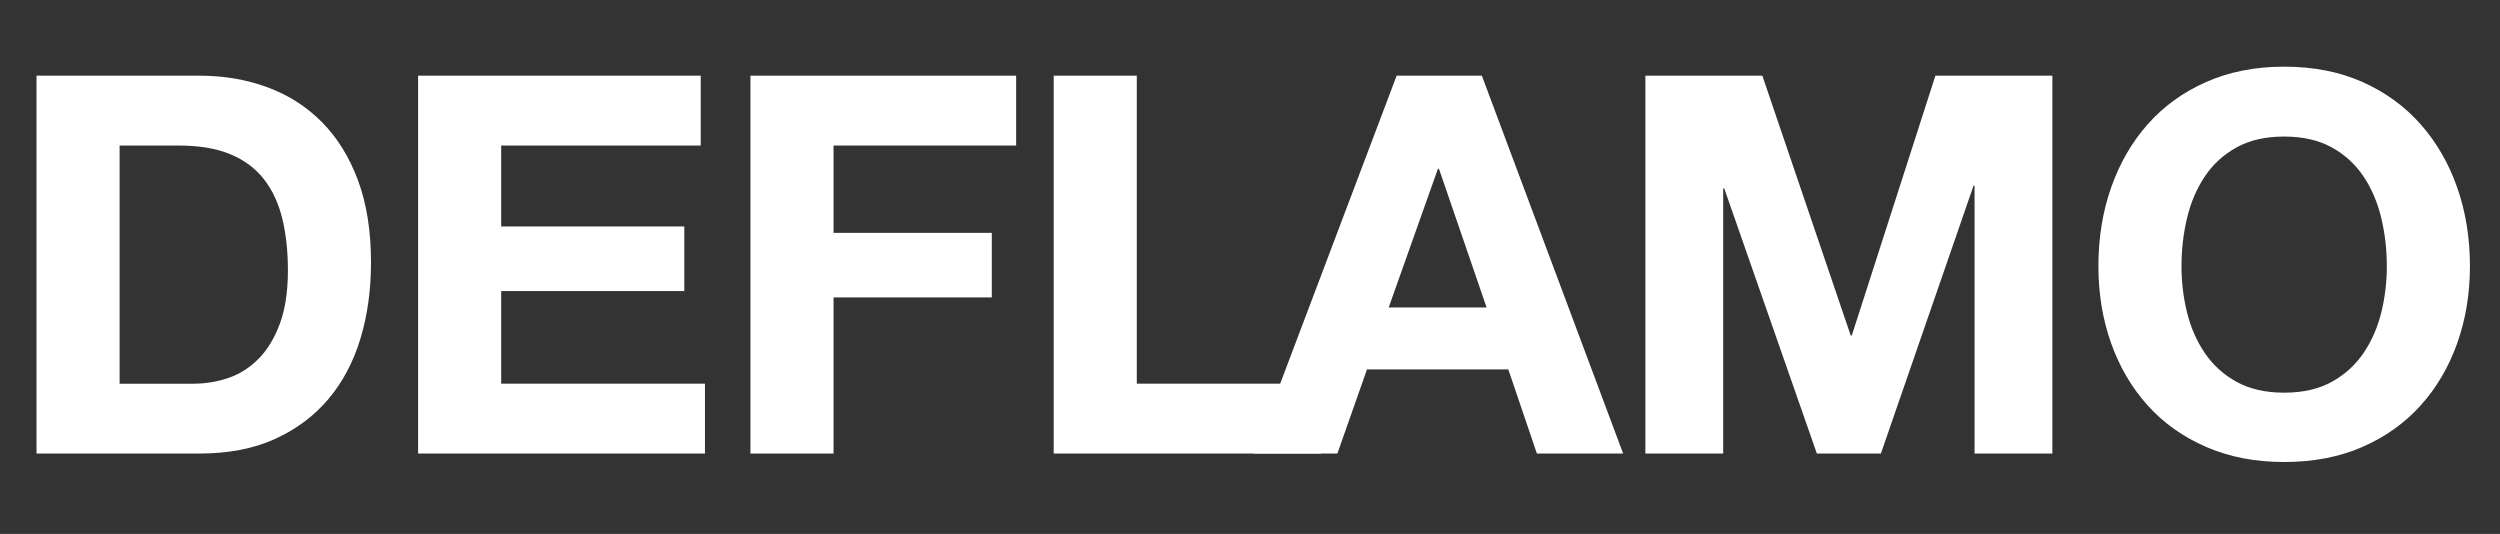 <?xml version="1.0" encoding="utf-8"?>
<!-- Generator: Adobe Illustrator 16.0.0, SVG Export Plug-In . SVG Version: 6.00 Build 0)  -->
<!DOCTYPE svg PUBLIC "-//W3C//DTD SVG 1.1//EN" "http://www.w3.org/Graphics/SVG/1.1/DTD/svg11.dtd">
<svg version="1.1" id="Layer_1" xmlns="http://www.w3.org/2000/svg" xmlns:xlink="http://www.w3.org/1999/xlink" x="0px" y="0px"
	 width="214.909px" height="45.901px" viewBox="0 0 214.909 45.901" enable-background="new 0 0 214.909 45.901"
	 xml:space="preserve">
<rect x="0" y="0" width="214.909" height="45.901" fill="#333333" stroke="none"/>
<g>
	<g>
		<path fill="#FFFFFF" d="M17.152,6.505c2.092,0,4.041,0.334,5.846,1.001c1.805,0.667,3.367,1.668,4.686,3.002
			c1.32,1.335,2.351,3.003,3.094,5.004c0.743,2.002,1.115,4.353,1.115,7.052c0,2.366-0.304,4.55-0.91,6.551
			c-0.607,2.002-1.523,3.731-2.752,5.187c-1.229,1.456-2.761,2.601-4.596,3.435c-1.835,0.834-3.996,1.251-6.482,1.251H3.14V6.505
			H17.152z M16.652,32.983c1.03,0,2.031-0.167,3.002-0.5c0.971-0.333,1.835-0.887,2.594-1.661c0.758-0.773,1.364-1.781,1.819-3.025
			c0.455-1.243,0.683-2.759,0.683-4.549c0-1.638-0.16-3.116-0.479-4.436c-0.318-1.319-0.842-2.449-1.568-3.389
			c-0.729-0.94-1.691-1.661-2.89-2.161s-2.677-0.75-4.436-0.75h-5.096v20.473H16.652z"/>
		<path fill="#FFFFFF" d="M60.236,6.505v6.005H43.084v6.96h15.741v5.551H43.084v7.961H60.6v6.005H35.941V6.505H60.236z"/>
		<path fill="#FFFFFF" d="M87.351,6.505v6.005H71.654v7.507h13.604v5.55H71.654v13.421h-7.143V6.505H87.351z"/>
		<path fill="#FFFFFF" d="M97.723,6.505v26.478h15.832v6.005H90.58V6.505H97.723z"/>
		<path fill="#FFFFFF" d="M127.385,6.505l12.146,32.483h-7.415l-2.456-7.234h-12.148l-2.547,7.234h-7.188l12.284-32.483H127.385z
			 M127.794,26.432l-4.095-11.919h-0.091l-4.231,11.919H127.794z"/>
		<path fill="#FFFFFF" d="M151.497,6.505l7.598,22.338h0.091l7.188-22.338h10.055v32.483h-6.688V15.968h-0.09l-7.963,23.021h-5.504
			l-7.962-22.793h-0.091v22.793h-6.688V6.505H151.497z"/>
		<path fill="#FFFFFF" d="M181.479,16.127c0.728-2.077,1.773-3.89,3.139-5.437s3.04-2.76,5.027-3.64
			c1.986-0.879,4.223-1.319,6.711-1.319c2.517,0,4.761,0.44,6.732,1.319c1.971,0.88,3.64,2.093,5.004,3.64
			c1.365,1.547,2.412,3.359,3.14,5.437c0.728,2.078,1.093,4.33,1.093,6.756c0,2.366-0.365,4.572-1.093,6.619s-1.774,3.83-3.14,5.346
			c-1.364,1.517-3.033,2.707-5.004,3.571c-1.972,0.865-4.216,1.297-6.732,1.297c-2.488,0-4.725-0.432-6.711-1.297
			c-1.987-0.864-3.662-2.054-5.027-3.571c-1.365-1.516-2.411-3.298-3.139-5.346c-0.729-2.047-1.092-4.253-1.092-6.619
			C180.387,20.458,180.75,18.206,181.479,16.127z M188.006,26.864c0.318,1.29,0.826,2.45,1.525,3.48
			c0.697,1.031,1.606,1.858,2.729,2.479c1.122,0.622,2.486,0.933,4.096,0.933c1.606,0,2.971-0.311,4.094-0.933
			c1.122-0.621,2.031-1.448,2.73-2.479c0.697-1.031,1.205-2.191,1.523-3.48c0.318-1.289,0.478-2.616,0.478-3.98
			c0-1.425-0.159-2.805-0.478-4.14c-0.318-1.334-0.826-2.525-1.523-3.571c-0.699-1.046-1.608-1.88-2.73-2.502
			c-1.123-0.621-2.487-0.933-4.094-0.933c-1.609,0-2.974,0.312-4.096,0.933c-1.122,0.622-2.031,1.456-2.729,2.502
			c-0.699,1.046-1.207,2.237-1.525,3.571c-0.318,1.335-0.477,2.715-0.477,4.14C187.529,24.249,187.688,25.576,188.006,26.864z"/>
	</g>
</g>
</svg>
